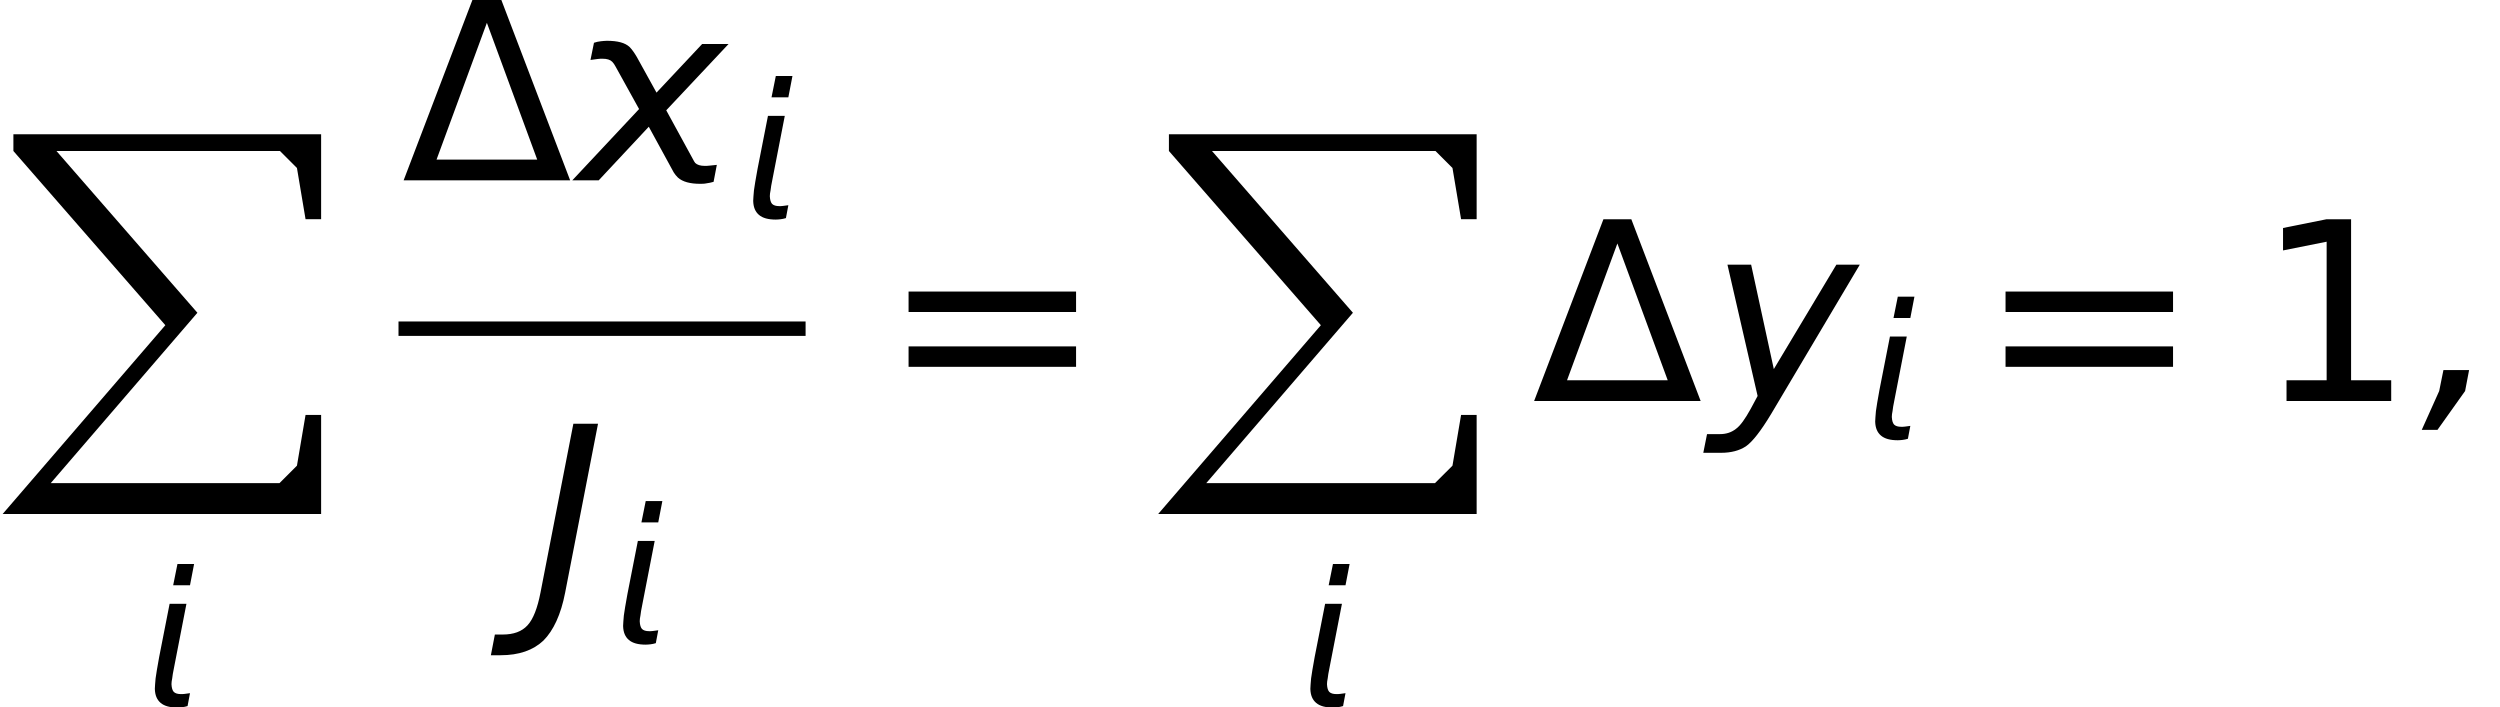 <?xml version='1.0' encoding='UTF-8'?>
<!-- This file was generated by dvisvgm 2.9.1 -->
<svg version='1.1' xmlns='http://www.w3.org/2000/svg' xmlns:xlink='http://www.w3.org/1999/xlink' width='119.465pt' height='33.798pt' viewBox='134.457 -34.699 119.465 33.798'>
<defs>
<use id='g7-4' xlink:href='#g3-4' transform='scale(1.333)'/>
<use id='g7-31' xlink:href='#g3-31' transform='scale(1.333)'/>
<use id='g7-74' xlink:href='#g3-74' transform='scale(1.333)'/>
<use id='g7-145' xlink:href='#g3-145' transform='scale(1.333)'/>
<path id='g11-15' d='M1.477-.989V0H6.479V-.989H4.562V-8.683H3.383L1.31-8.266V-7.194L3.394-7.611V-.989H1.477Z'/>
<path id='g11-109' d='M4.073-7.527L6.479-.989H1.667L4.073-7.527ZM8.052 0L4.74-8.683H3.406L.095 0H8.052Z'/>
<path id='g3-4' d='M.804-1.108L.652-.357L.027 1.036H.59L1.581-.357L1.724-1.108H.804Z'/>
<path id='g3-31' d='M1.492-6.512L.313-.456C.205 .098 .054 .491-.152 .715S-.652 1.045-1.045 1.045H-1.322L-1.465 1.787H-1.117C-.456 1.787 .054 1.608 .42 1.26C.777 .902 1.045 .331 1.197-.456L2.376-6.512H1.492Z'/>
<path id='g3-74' d='M2.215 .456L5.387-4.886H4.547L2.305-1.143L1.492-4.886H.643L1.724-.179L1.474 .286C1.277 .643 1.108 .884 .947 1C.786 1.126 .599 1.188 .375 1.188H-.089L-.223 1.858H.411C.777 1.858 1.072 1.778 1.304 1.626C1.536 1.465 1.84 1.081 2.215 .456Z'/>
<path id='g3-140' d='M2.099-4.886H1.295L.795-2.34C.706-1.858 .652-1.519 .625-1.322C.607-1.09 .59-.929 .59-.831V-.813C.599-.518 .688-.304 .866-.152S1.313 .071 1.67 .071C1.742 .071 1.822 .063 1.903 .054S2.063 .027 2.153 0L2.269-.616C2.162-.599 2.081-.59 2.01-.581C1.947-.572 1.885-.572 1.84-.572C1.679-.572 1.563-.607 1.492-.679C1.429-.75 1.394-.866 1.385-1.036V-1.054C1.385-1.117 1.394-1.215 1.42-1.331C1.429-1.429 1.456-1.599 1.51-1.858L2.099-4.886ZM1.67-6.789L1.465-5.771H2.269L2.465-6.789H1.67Z'/>
<path id='g3-145' d='M2.072-4.422C1.983-4.574 1.894-4.699 1.813-4.779C1.653-4.931 1.385-5.002 1-5.002C.929-5.002 .858-4.993 .777-4.985S.616-4.958 .536-4.931L.411-4.315L.67-4.35C.724-4.359 .786-4.359 .849-4.359C1-4.359 1.117-4.324 1.188-4.252C1.233-4.207 1.277-4.145 1.313-4.073L2.153-2.555L-.241 0H.706L2.501-1.921L3.394-.286C3.43-.223 3.484-.161 3.546-.098C3.716 .054 3.984 .125 4.341 .125C4.413 .125 4.493 .125 4.574 .107C4.654 .098 4.734 .08 4.824 .054L4.94-.554C4.833-.545 4.752-.536 4.681-.527C4.618-.518 4.556-.518 4.502-.518C4.35-.518 4.234-.554 4.163-.625C4.154-.634 4.145-.661 4.127-.679L3.127-2.51L5.36-4.886H4.413L2.778-3.144L2.072-4.422Z'/>
<path id='g12-61' d='M.667-4.252H8.671V-5.229H.667V-4.252ZM.667-1.632H8.671V-2.608H.667V-1.632Z'/>
<path id='g1-88' d='M.64 0V.8L7.901 9.124L.126 18.146H15.345V13.412H14.601L14.19 15.836L13.355 16.671H2.424L9.433 8.53L2.698 .8H13.378L14.19 1.612L14.601 4.059H15.345V0H2.698H.64Z'/>
</defs>
<g id='page1'>
<use x='134.457' y='-28.283' xlink:href='#g1-88'/>
<use x='141.267' y='-.959' xlink:href='#g3-140'/>
<use x='153.65' y='-26.082' xlink:href='#g11-109'/>
<use x='162.126' y='-26.082' xlink:href='#g7-145'/>
<use x='169.86' y='-24.277' xlink:href='#g3-140'/>
<rect x='153.5' y='-19.337' height='.689' width='19.453'/>
<use x='159.867' y='-5.77' xlink:href='#g7-31'/>
<use x='163.643' y='-3.965' xlink:href='#g3-140'/>
<use x='177.207' y='-15.538' xlink:href='#g12-61'/>
<use x='189.675' y='-28.283' xlink:href='#g1-88'/>
<use x='196.484' y='-.959' xlink:href='#g3-140'/>
<use x='207.672' y='-15.538' xlink:href='#g11-109'/>
<use x='216.148' y='-15.538' xlink:href='#g7-74'/>
<use x='223.475' y='-13.732' xlink:href='#g3-140'/>
<use x='229.627' y='-15.538' xlink:href='#g12-61'/>
<use x='242.244' y='-15.538' xlink:href='#g11-15'/>
<use x='250.147' y='-15.538' xlink:href='#g7-4'/>
</g>
</svg>